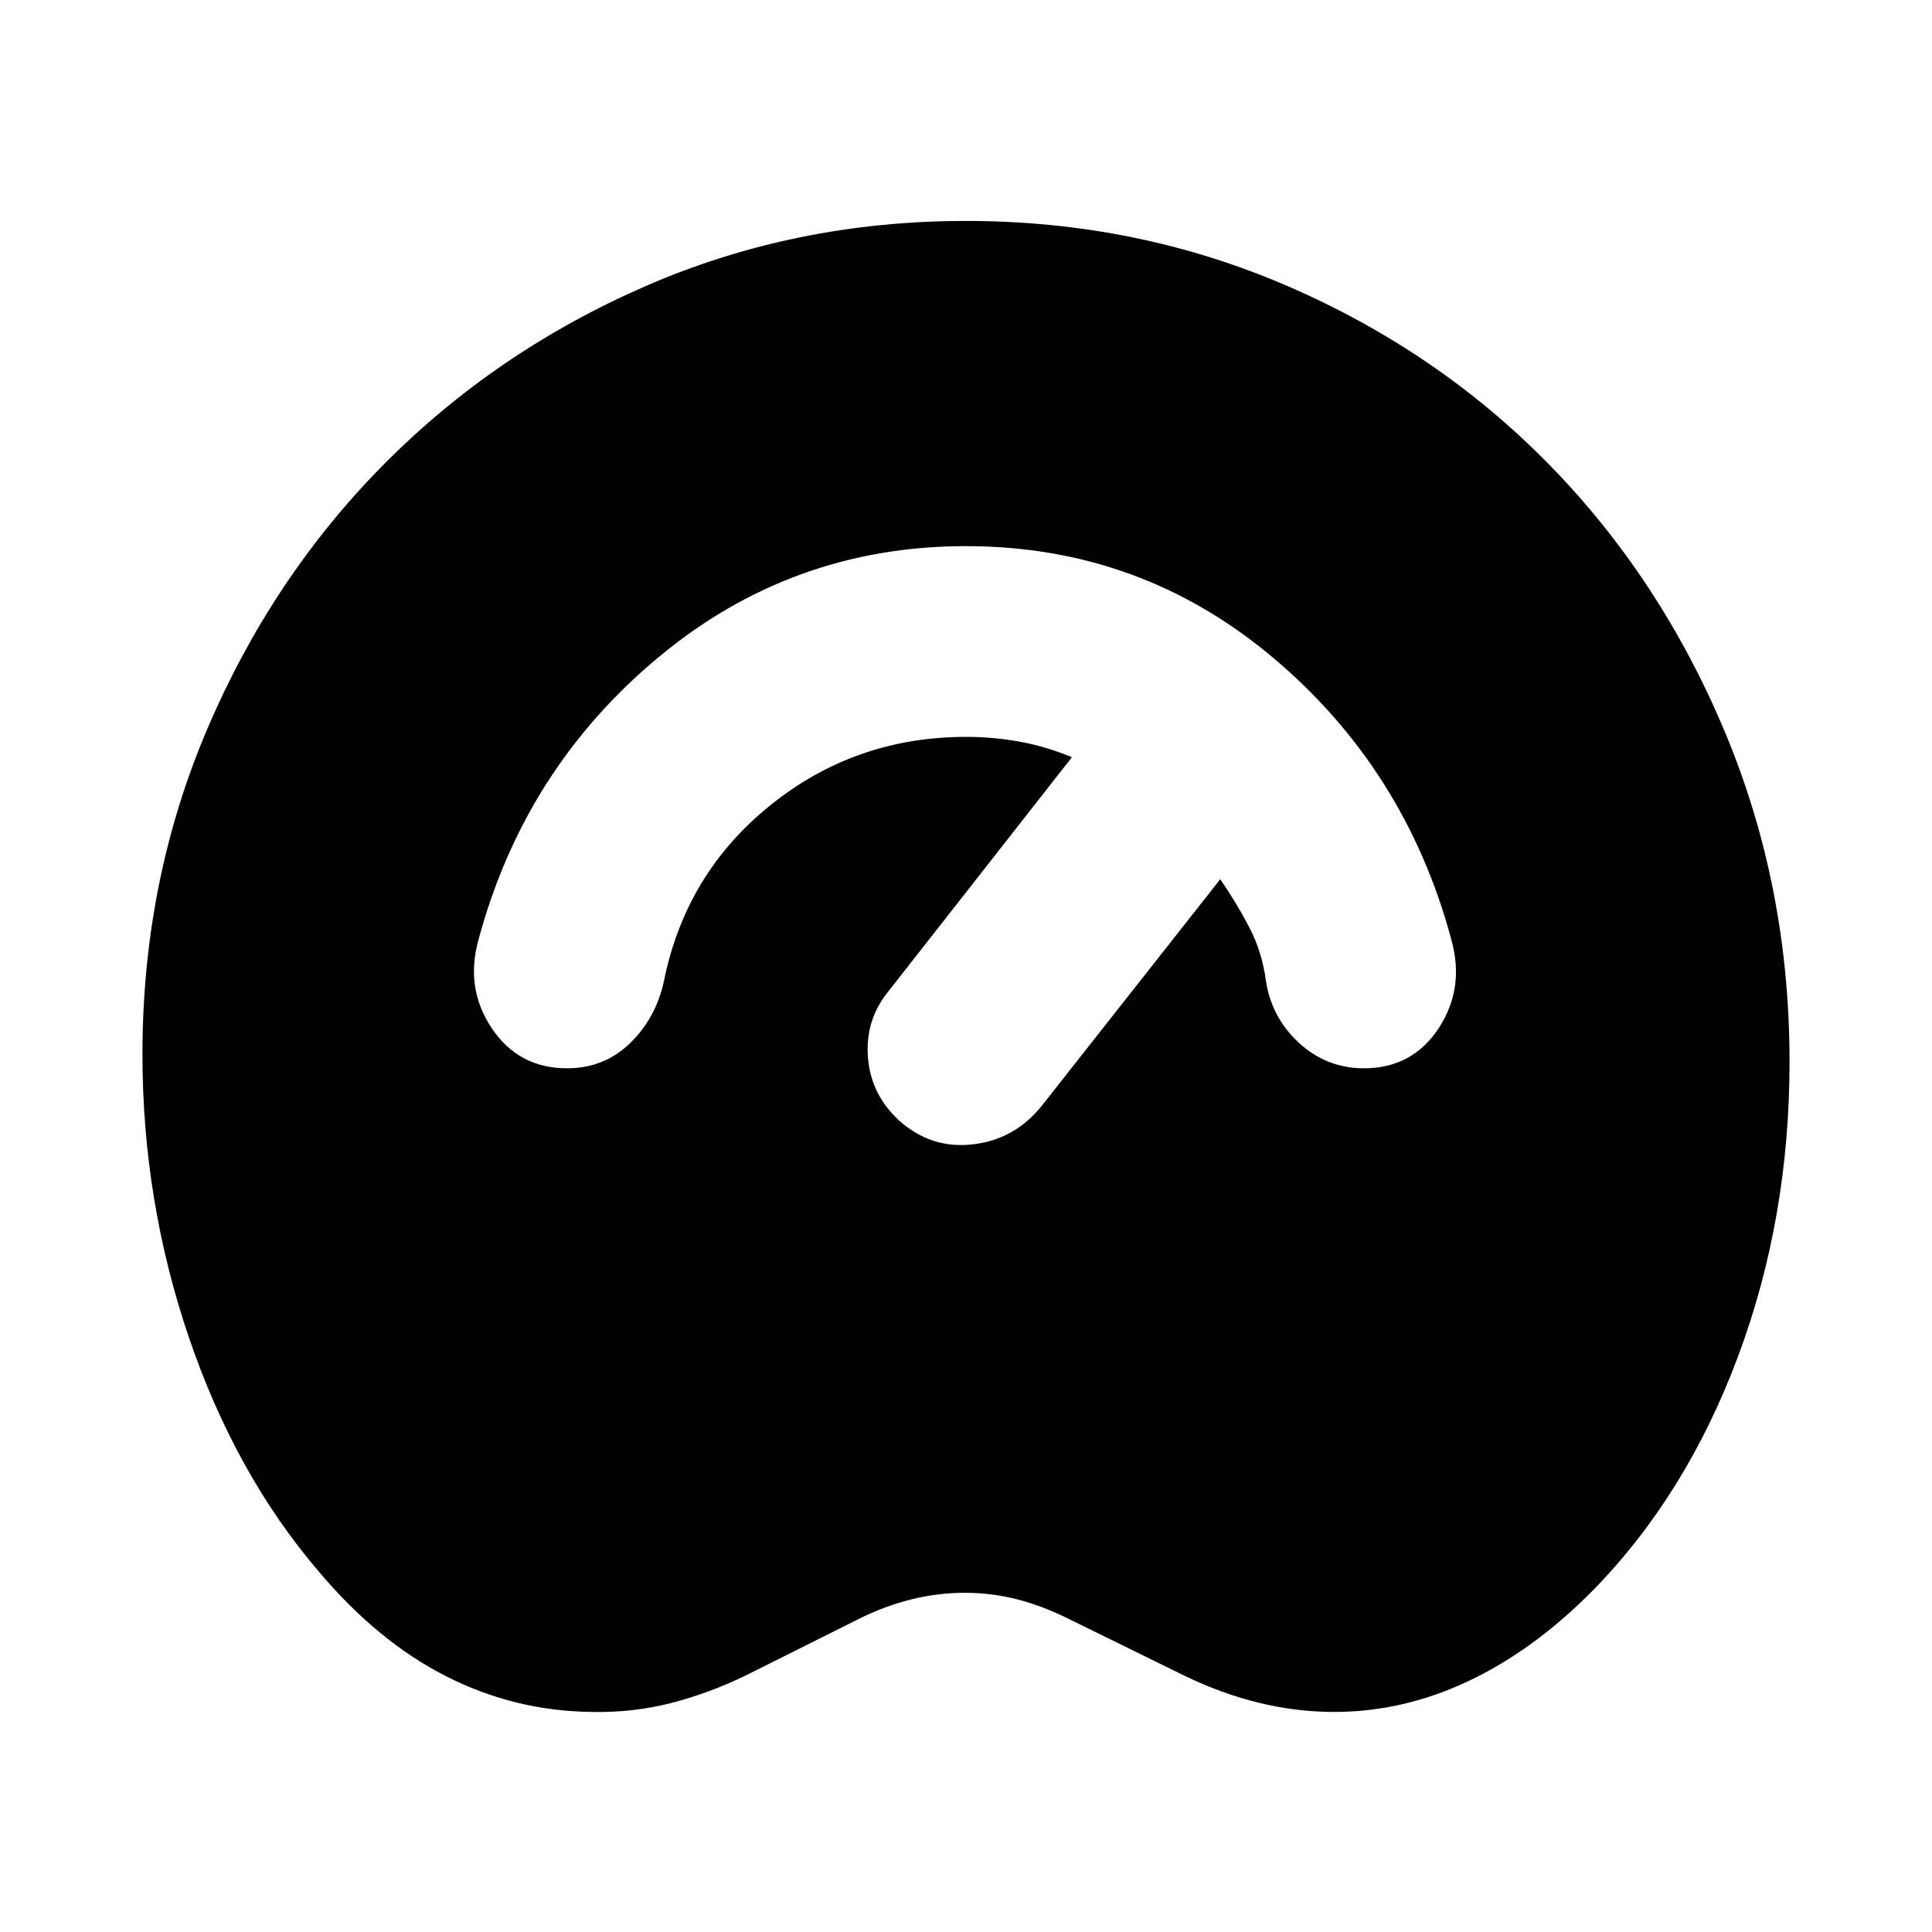 <svg xmlns="http://www.w3.org/2000/svg" height="24" viewBox="0 -960 960 960" width="24"><path d="M294.043-109.347q-38.391-.435-72.467-17.782-34.077-17.348-63.272-52.109-41.261-48.196-64.392-116.055-23.13-67.859-23.13-140.881 0-86.022 32.163-161.478 32.163-75.457 87.739-131.566 55.576-56.109 129.968-88.555Q395.043-850.218 480-850.218q84.957 0 159.881 32.413t130.218 88.989q55.293 56.576 87.206 133.033 31.913 76.457 31.913 163.413 0 78.022-25.728 146.729-25.728 68.707-72.055 115.968-29.261 29.63-61.739 44.978-32.478 15.348-66.739 15.348-18.631 0-37.327-4.532-18.695-4.533-37.326-13.598l-57.195-28.066q-13-6.5-25.653-9.75-12.652-3.25-26.021-3.25-13.37 0-26.555 3.25-13.184 3.25-26.184 9.75l-56.131 28.066q-18.565 9-37.445 13.782-18.881 4.783-39.077 4.348Zm-12.261-319.826q18.392 0 31.251-12.446 12.858-12.446 16.858-30.837 10.805-53.565 52.957-87.478Q425-593.848 480-593.848q13.674 0 26.782 2.403 13.109 2.402 25.848 7.706l-91.043 116.152q-11.696 14.196-10.327 32.772 1.37 18.576 15.435 31.533 15.826 14.217 36.479 11.935 20.652-2.283 34.174-18.805l88.978-112.956q8.174 11.804 14.544 24.109 6.369 12.304 8.173 26.543 2.935 18.391 16.609 30.837 13.674 12.446 32.066 12.446 24.087 0 37.131-19.892 13.043-19.891 6.347-43.913-22.761-84.783-88.619-140.218Q566.718-688.631 480-688.631q-86.652 0-153.077 55.435-66.424 55.435-89.185 140.218-6.695 24.022 6.631 43.913 13.326 19.892 37.413 19.892Z"/></svg>